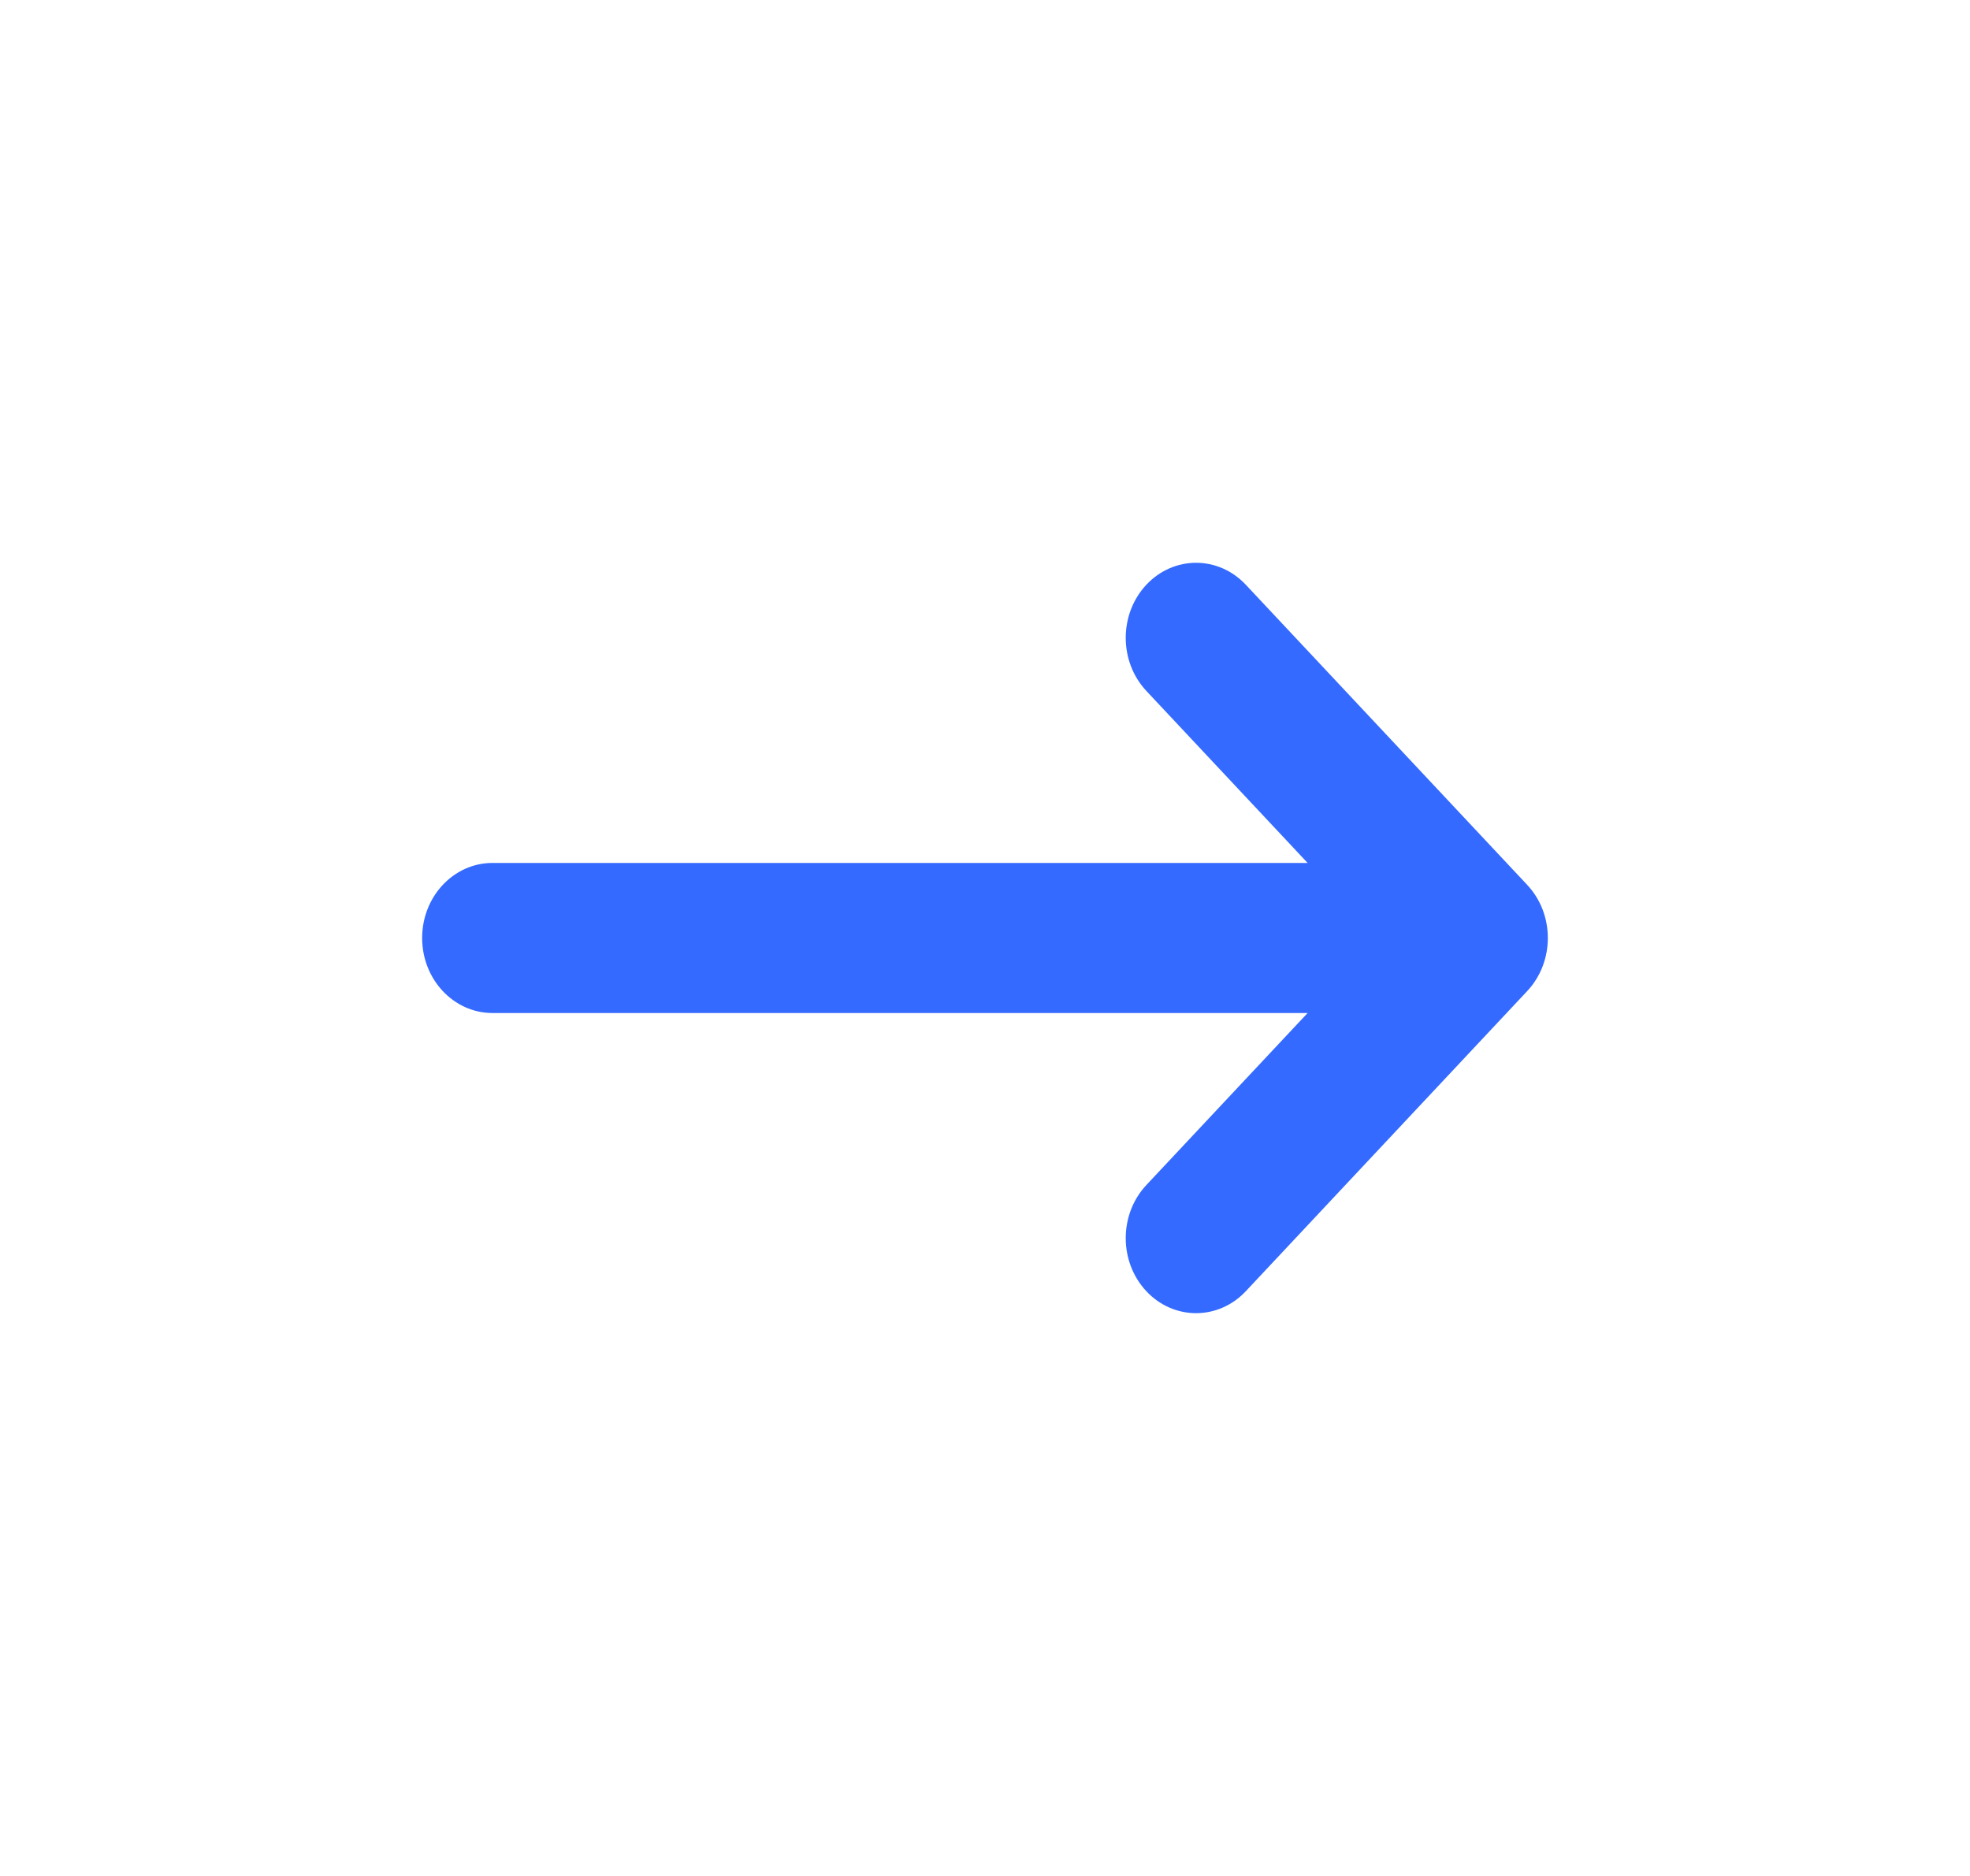 <svg width="21" height="20" viewBox="0 0 21 20" fill="none" xmlns="http://www.w3.org/2000/svg">
<path d="M13.28 6.234C12.987 5.922 12.513 5.922 12.22 6.234C11.927 6.547 11.927 7.053 12.22 7.366L13.939 9.2H5.25C4.836 9.2 4.5 9.558 4.5 10C4.5 10.442 4.836 10.8 5.25 10.8H13.939L12.22 12.634C11.927 12.947 11.927 13.453 12.22 13.766C12.513 14.078 12.987 14.078 13.28 13.766L16.28 10.566C16.573 10.253 16.573 9.747 16.28 9.434L13.28 6.234Z" fill="#346AFF"/>
</svg>
